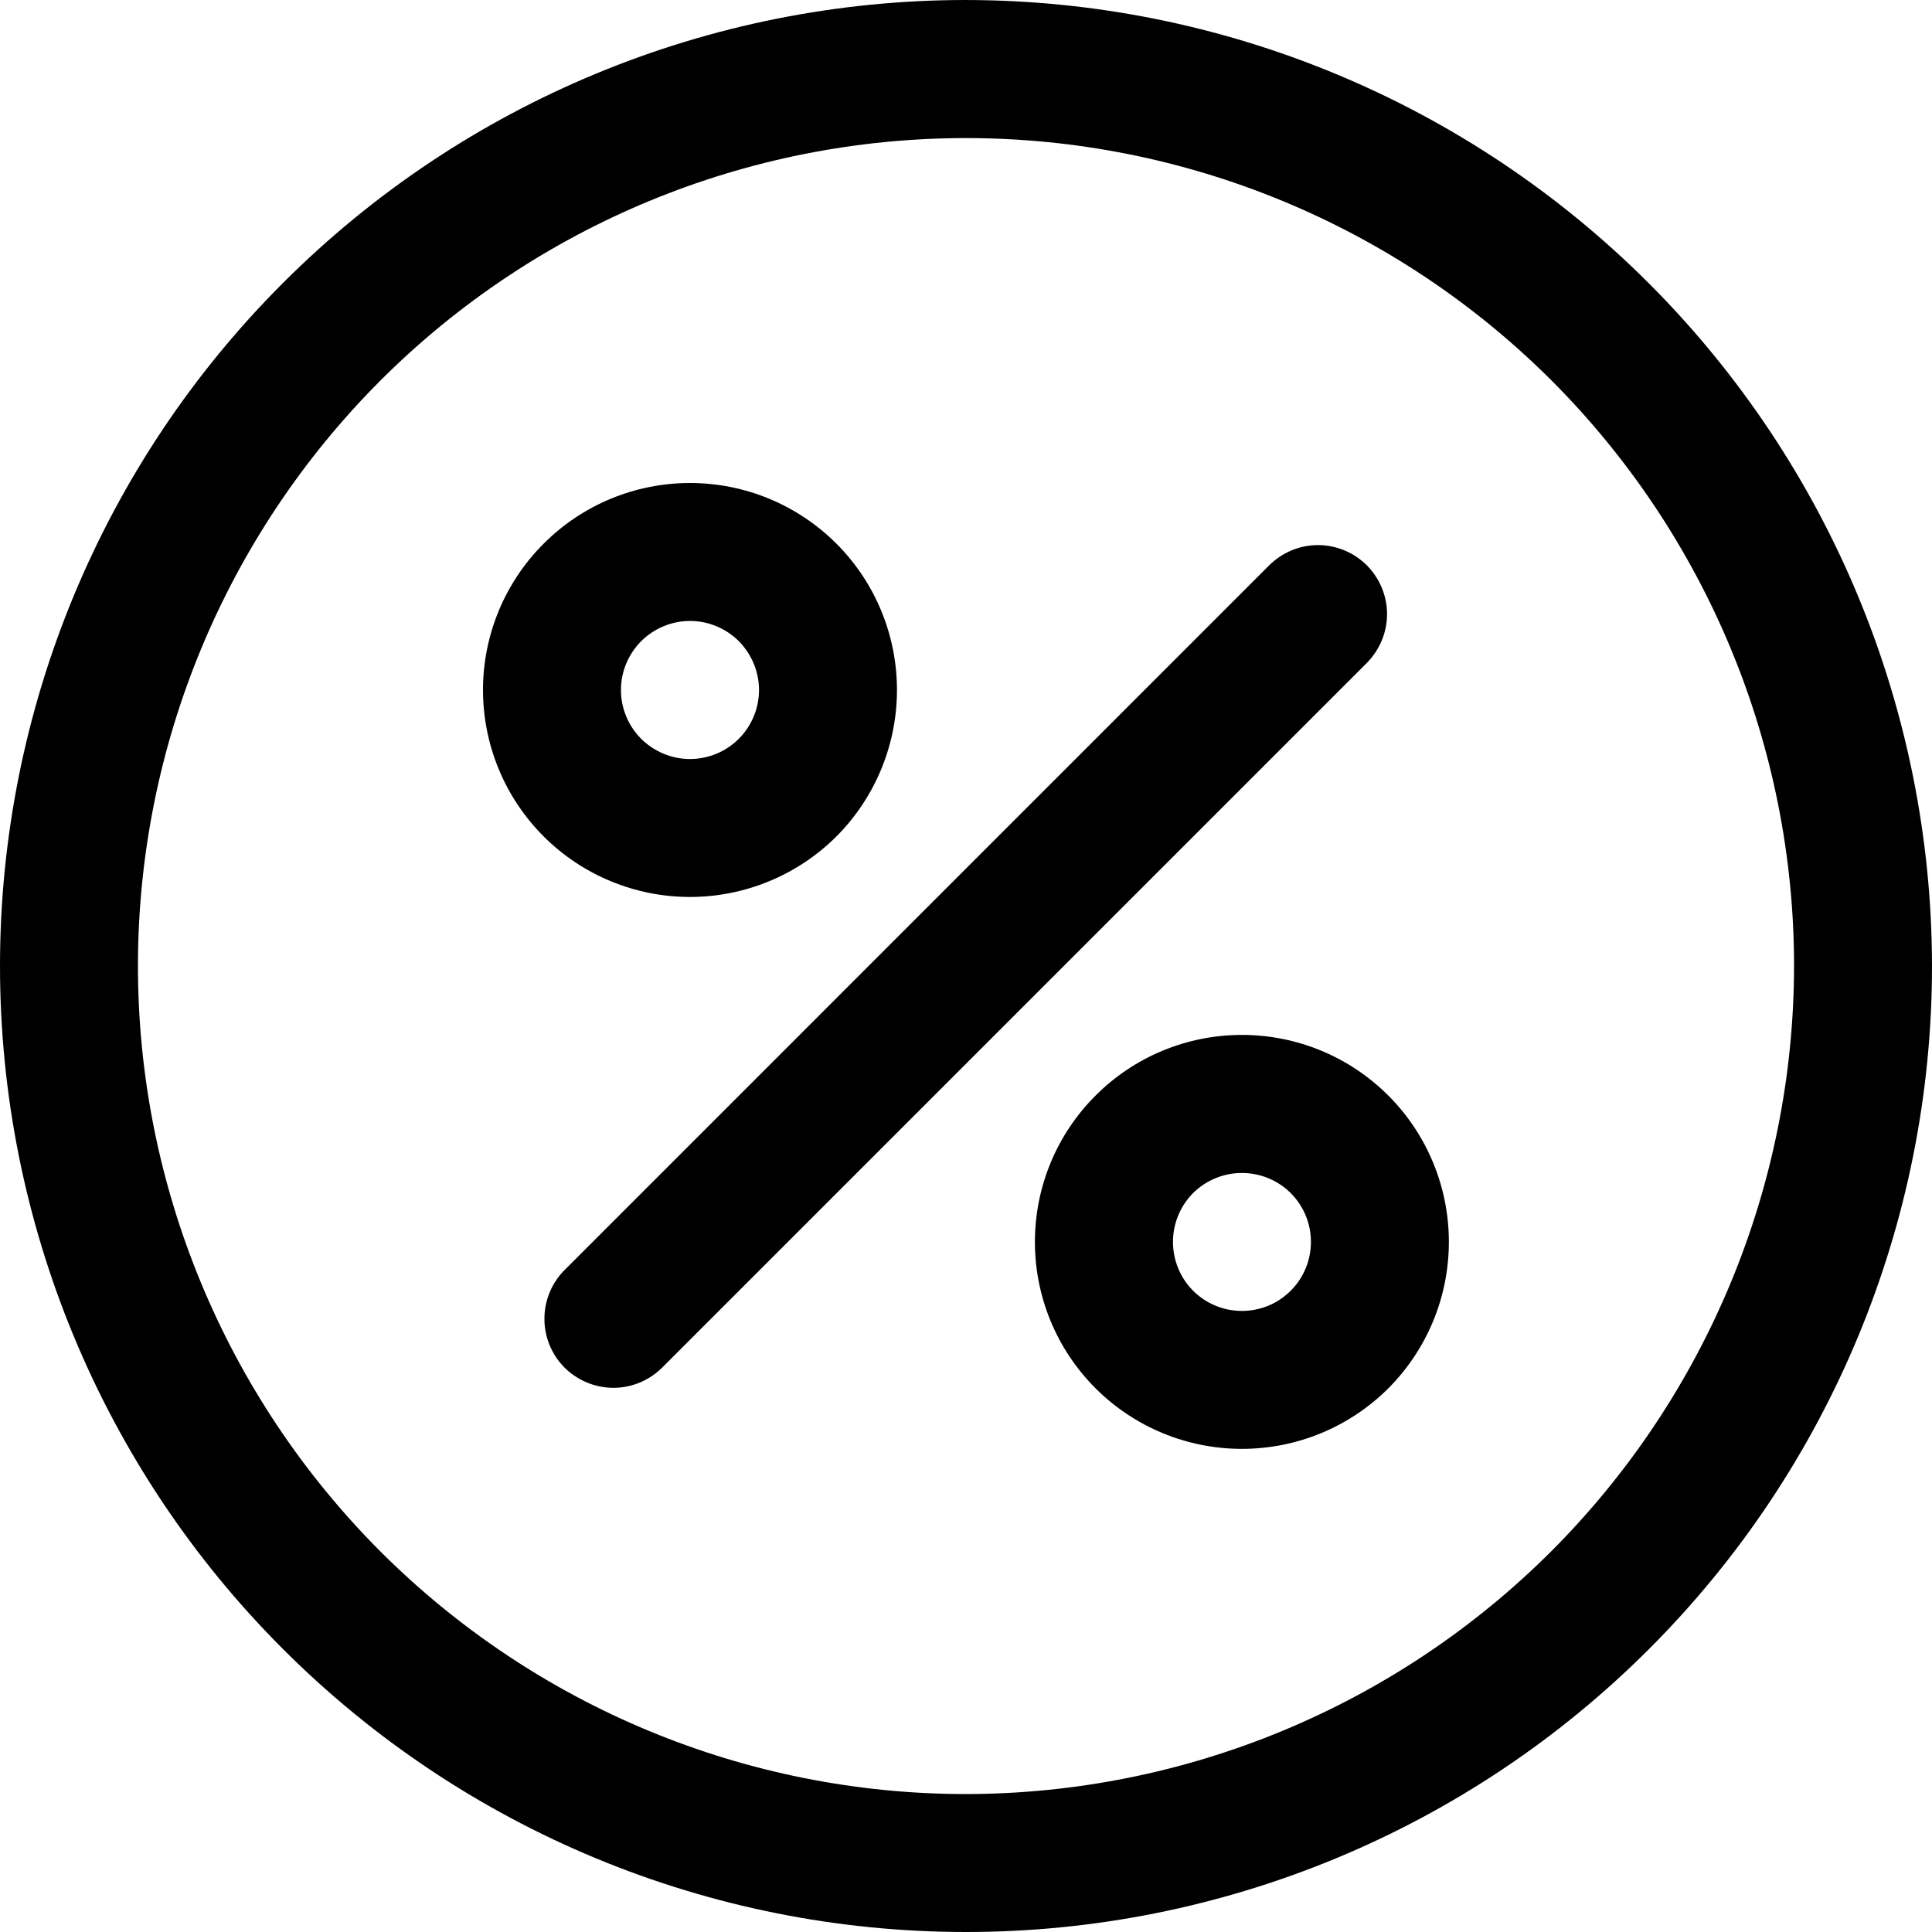<svg width="15" height="15" viewBox="0 0 15 15" fill="currentColor" xmlns="http://www.w3.org/2000/svg">
<path d="M10.612 4.389C10.511 4.289 10.375 4.232 10.233 4.232C10.091 4.232 9.955 4.289 9.854 4.389L4.39 9.854C4.287 9.953 4.228 10.091 4.227 10.234C4.225 10.378 4.282 10.516 4.383 10.618C4.485 10.719 4.623 10.776 4.767 10.775C4.911 10.774 5.048 10.714 5.148 10.611L10.612 5.147C10.712 5.046 10.769 4.91 10.769 4.768C10.769 4.626 10.712 4.49 10.612 4.389L10.612 4.389Z" fill="currentColor"/>
<path d="M6.964 5.357C6.964 4.931 6.795 4.522 6.494 4.221C6.192 3.919 5.783 3.75 5.357 3.75C4.931 3.75 4.522 3.919 4.221 4.221C3.919 4.522 3.75 4.931 3.75 5.357C3.75 5.783 3.919 6.192 4.221 6.494C4.522 6.795 4.931 6.964 5.357 6.964C5.783 6.964 6.192 6.795 6.494 6.494C6.795 6.192 6.964 5.783 6.964 5.357ZM4.821 5.357C4.821 5.215 4.878 5.079 4.978 4.978C5.079 4.878 5.215 4.821 5.357 4.821C5.499 4.821 5.636 4.878 5.736 4.978C5.836 5.079 5.893 5.215 5.893 5.357C5.893 5.499 5.836 5.636 5.736 5.736C5.636 5.836 5.499 5.893 5.357 5.893C5.215 5.893 5.079 5.836 4.978 5.736C4.878 5.636 4.821 5.499 4.821 5.357Z" fill="currentColor"/>
<path d="M9.642 8.035C9.216 8.035 8.807 8.204 8.506 8.506C8.204 8.807 8.035 9.216 8.035 9.642C8.035 10.069 8.204 10.477 8.506 10.779C8.807 11.08 9.216 11.249 9.642 11.249C10.069 11.249 10.477 11.08 10.779 10.779C11.08 10.477 11.249 10.069 11.249 9.642C11.249 9.216 11.08 8.807 10.779 8.506C10.477 8.204 10.069 8.035 9.642 8.035ZM9.642 10.178C9.5 10.178 9.364 10.122 9.263 10.021C9.163 9.921 9.107 9.784 9.107 9.642C9.107 9.5 9.163 9.364 9.263 9.263C9.364 9.163 9.5 9.107 9.642 9.107C9.784 9.107 9.921 9.163 10.021 9.263C10.122 9.364 10.178 9.5 10.178 9.642C10.178 9.784 10.122 9.921 10.021 10.021C9.921 10.122 9.784 10.178 9.642 10.178Z" fill="currentColor"/>
<path d="M7.5 0C5.511 0 3.603 0.79 2.197 2.197C0.79 3.603 0 5.511 0 7.5C0 9.489 0.79 11.397 2.197 12.803C3.603 14.21 5.511 15 7.5 15C9.489 15 11.397 14.21 12.803 12.803C14.21 11.397 15 9.489 15 7.5C14.998 5.511 14.207 3.605 12.801 2.199C11.395 0.793 9.488 0.002 7.5 6.11914e-05L7.5 0ZM7.5 13.929C5.795 13.929 4.16 13.251 2.954 12.046C1.749 10.84 1.071 9.205 1.071 7.5C1.071 5.795 1.749 4.16 2.954 2.954C4.16 1.749 5.795 1.072 7.5 1.072C9.205 1.072 10.84 1.749 12.046 2.954C13.251 4.16 13.929 5.795 13.929 7.5C13.927 9.204 13.249 10.838 12.044 12.044C10.838 13.249 9.204 13.927 7.5 13.929L7.5 13.929Z" fill="currentColor"/>
</svg>
